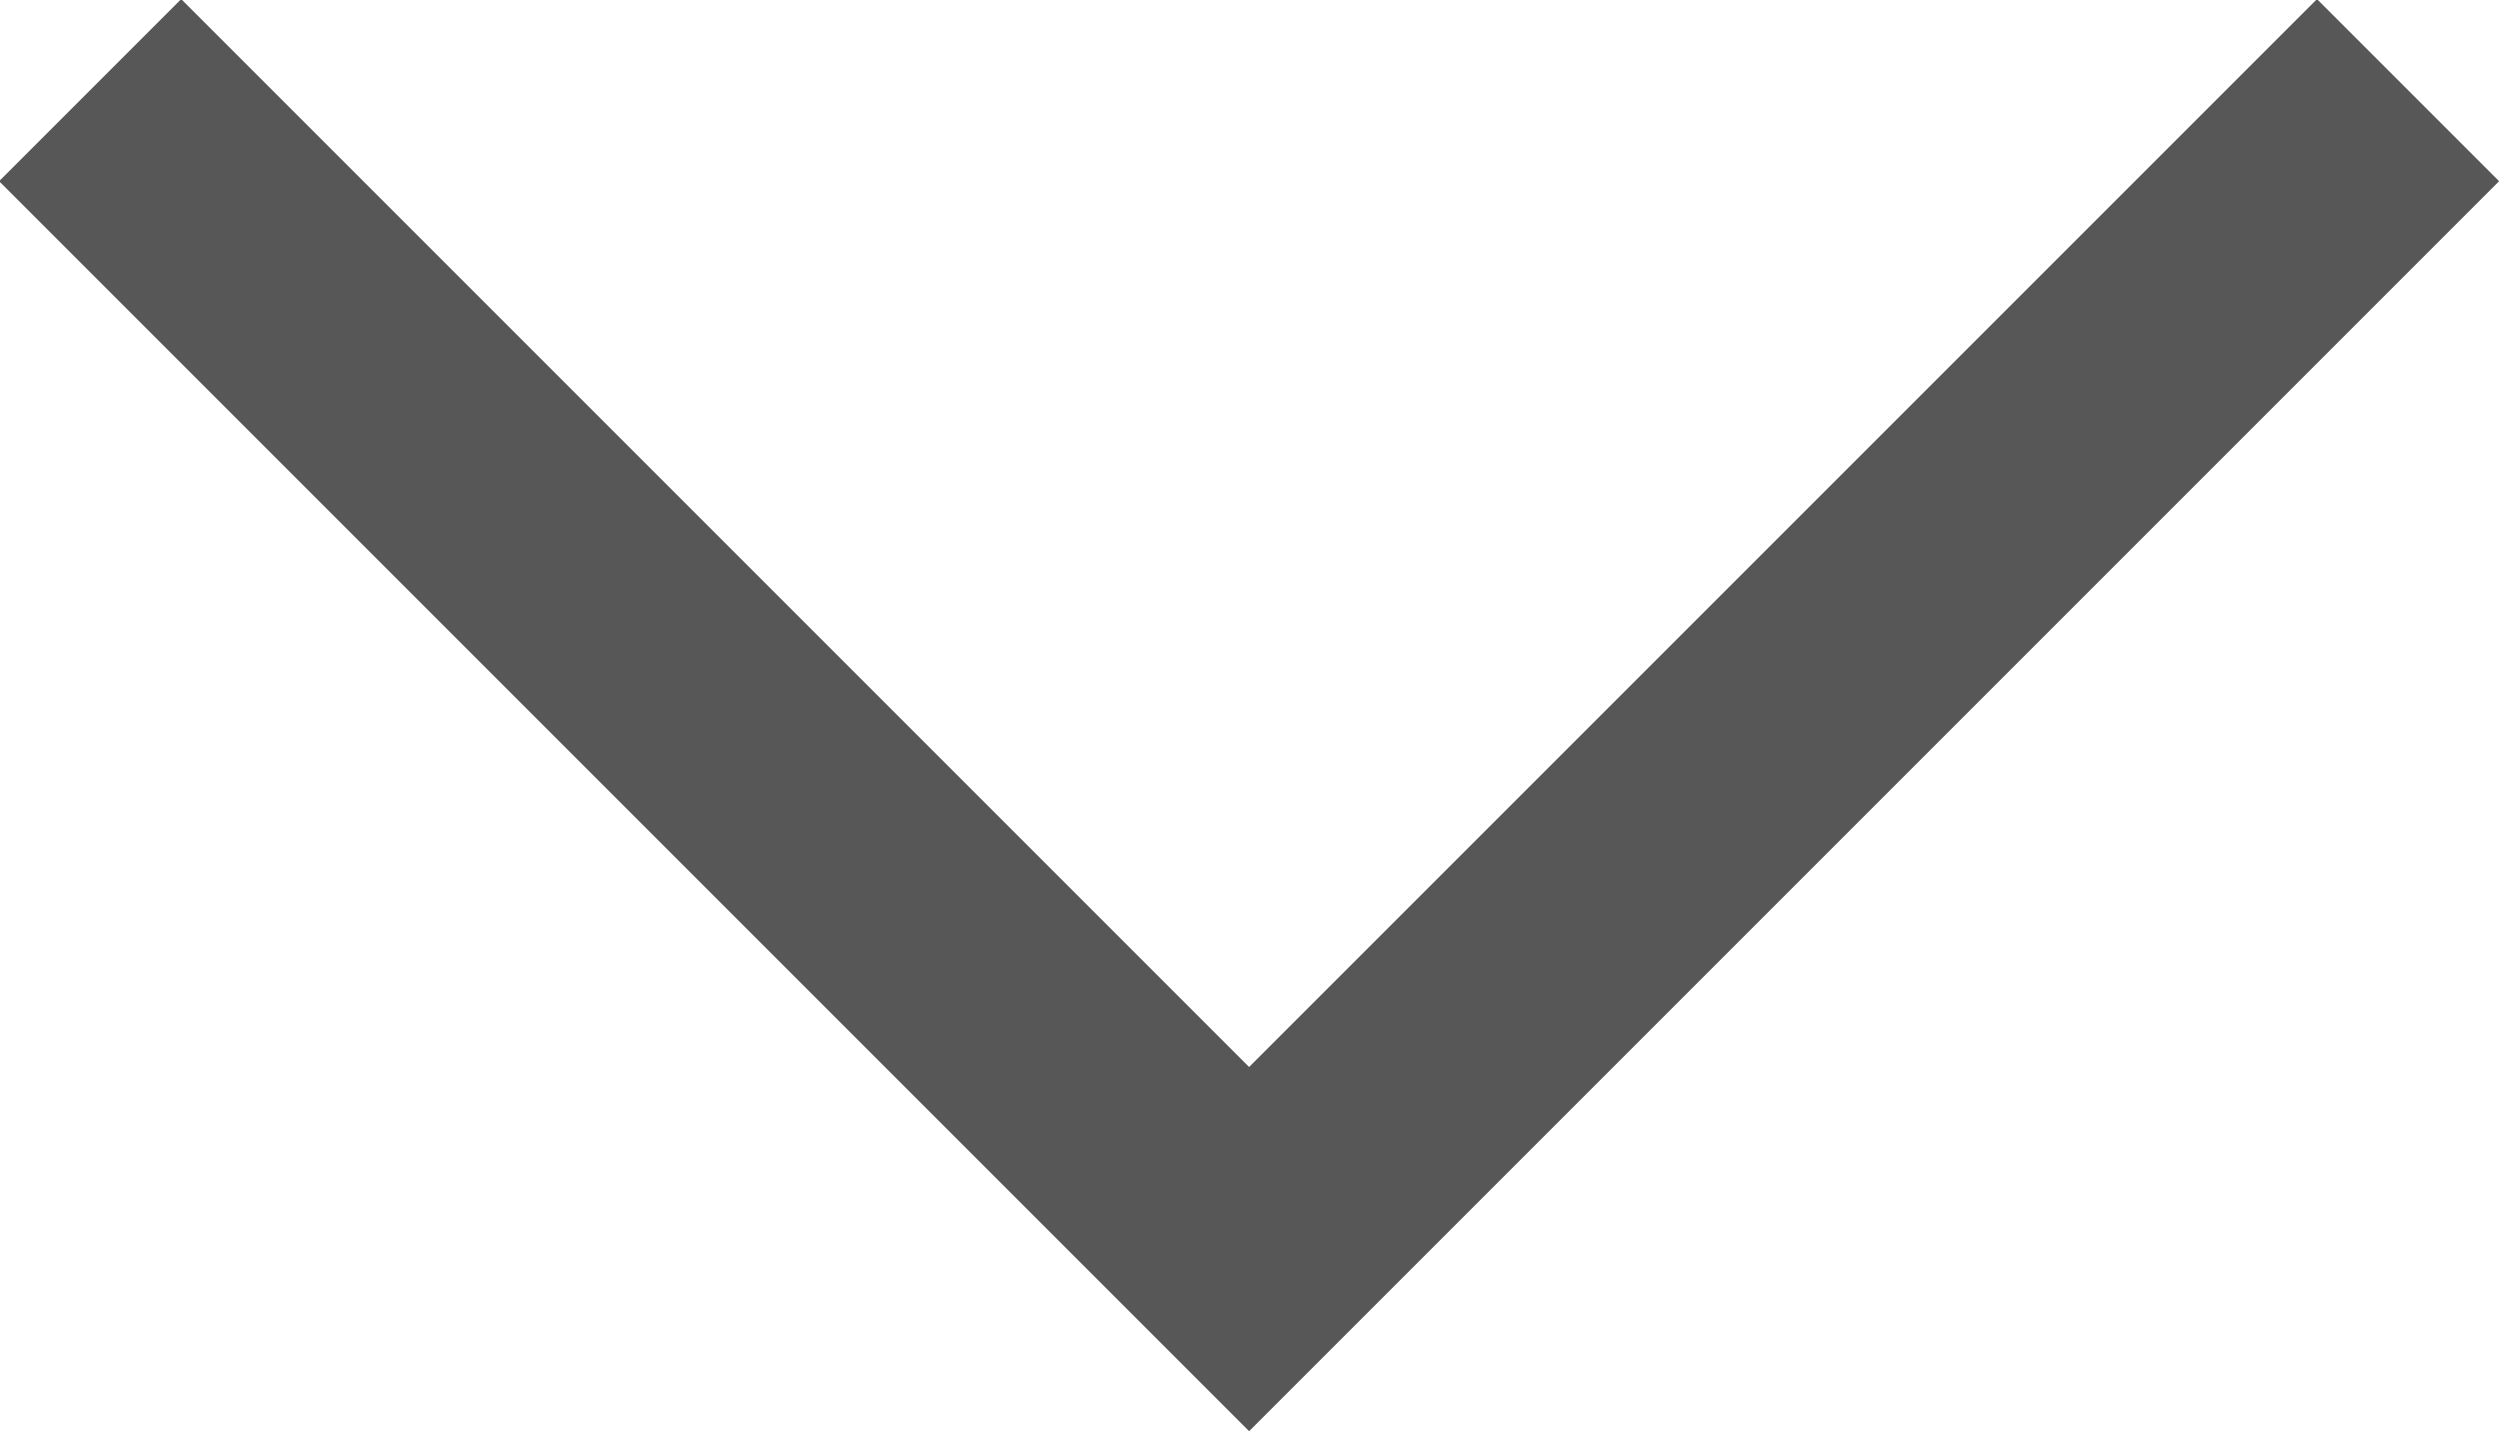 <svg width="9.707" height="5.561" viewBox="0 0 9.707 5.561" fill="none" xmlns="http://www.w3.org/2000/svg" xmlns:xlink="http://www.w3.org/1999/xlink">
	<desc>
			Created with Pixso.
	</desc>
	<defs/>
	<path id="Vector 7" d="M0.35 0.35L4.85 4.85L9.35 0.35" stroke="#575757" stroke-opacity="1" stroke-width="1"/>
</svg>
